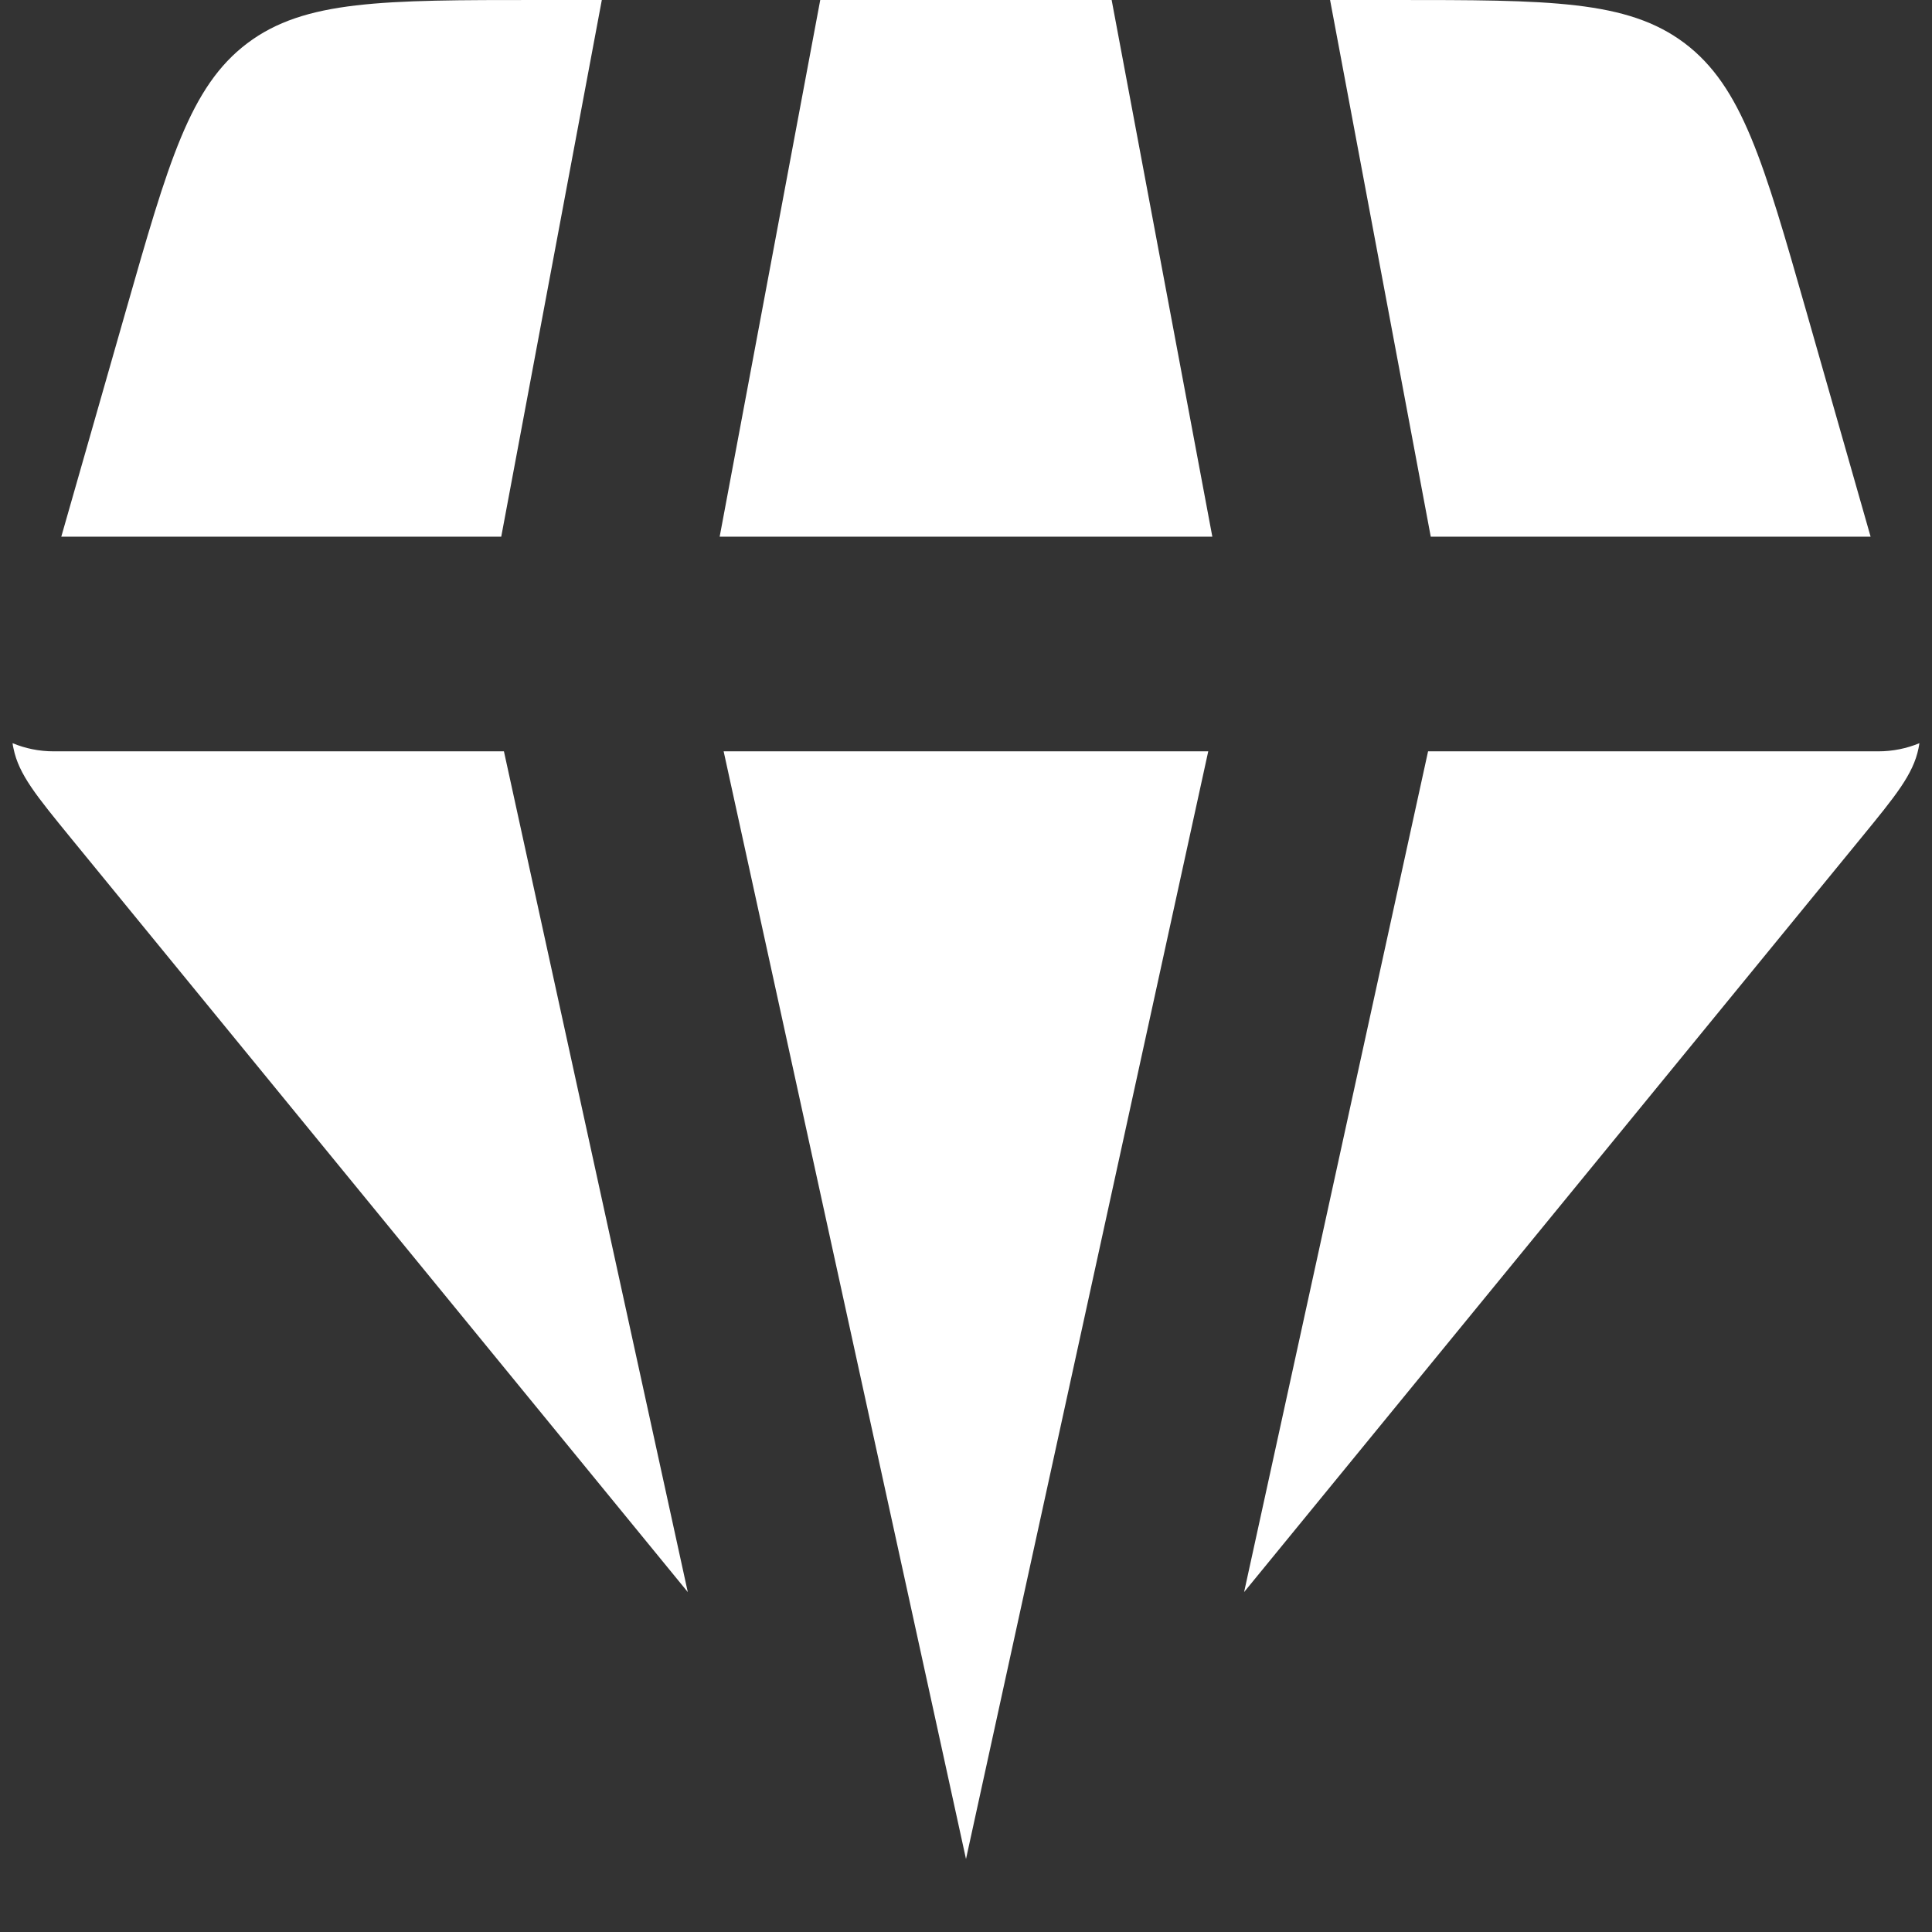 <svg width="18" height="18" viewBox="0 0 18 18" fill="none" xmlns="http://www.w3.org/2000/svg">
<rect x="0" y="0" width="18" height="18" fill="#333333" stroke="none"/>
<path fill-rule="evenodd" clip-rule="evenodd" d="M5.607 0H5.017C3.565 0 2.839 0 2.304 0.403C1.769 0.807 1.57 1.505 1.171 2.901L0.571 5H4.67L5.607 0ZM0.117 6.924C0.119 6.941 0.122 6.957 0.126 6.974C0.175 7.215 0.338 7.413 0.662 7.81L0.662 7.81L6.408 14.833L4.695 7H0.5C0.364 7 0.235 6.973 0.117 6.924ZM11.591 14.833L17.337 7.81C17.662 7.413 17.824 7.215 17.874 6.974C17.877 6.957 17.88 6.941 17.883 6.924C17.765 6.973 17.635 7 17.5 7H13.305L11.591 14.833ZM17.428 5L16.829 2.901C16.43 1.505 16.23 0.807 15.696 0.403C15.161 0 14.435 0 12.983 0H12.392L13.33 5H17.428ZM10.357 0H7.642L6.705 5H11.295L10.357 0ZM9 17.32L6.742 7H11.257L9 17.32Z" fill="white"/>
</svg>
